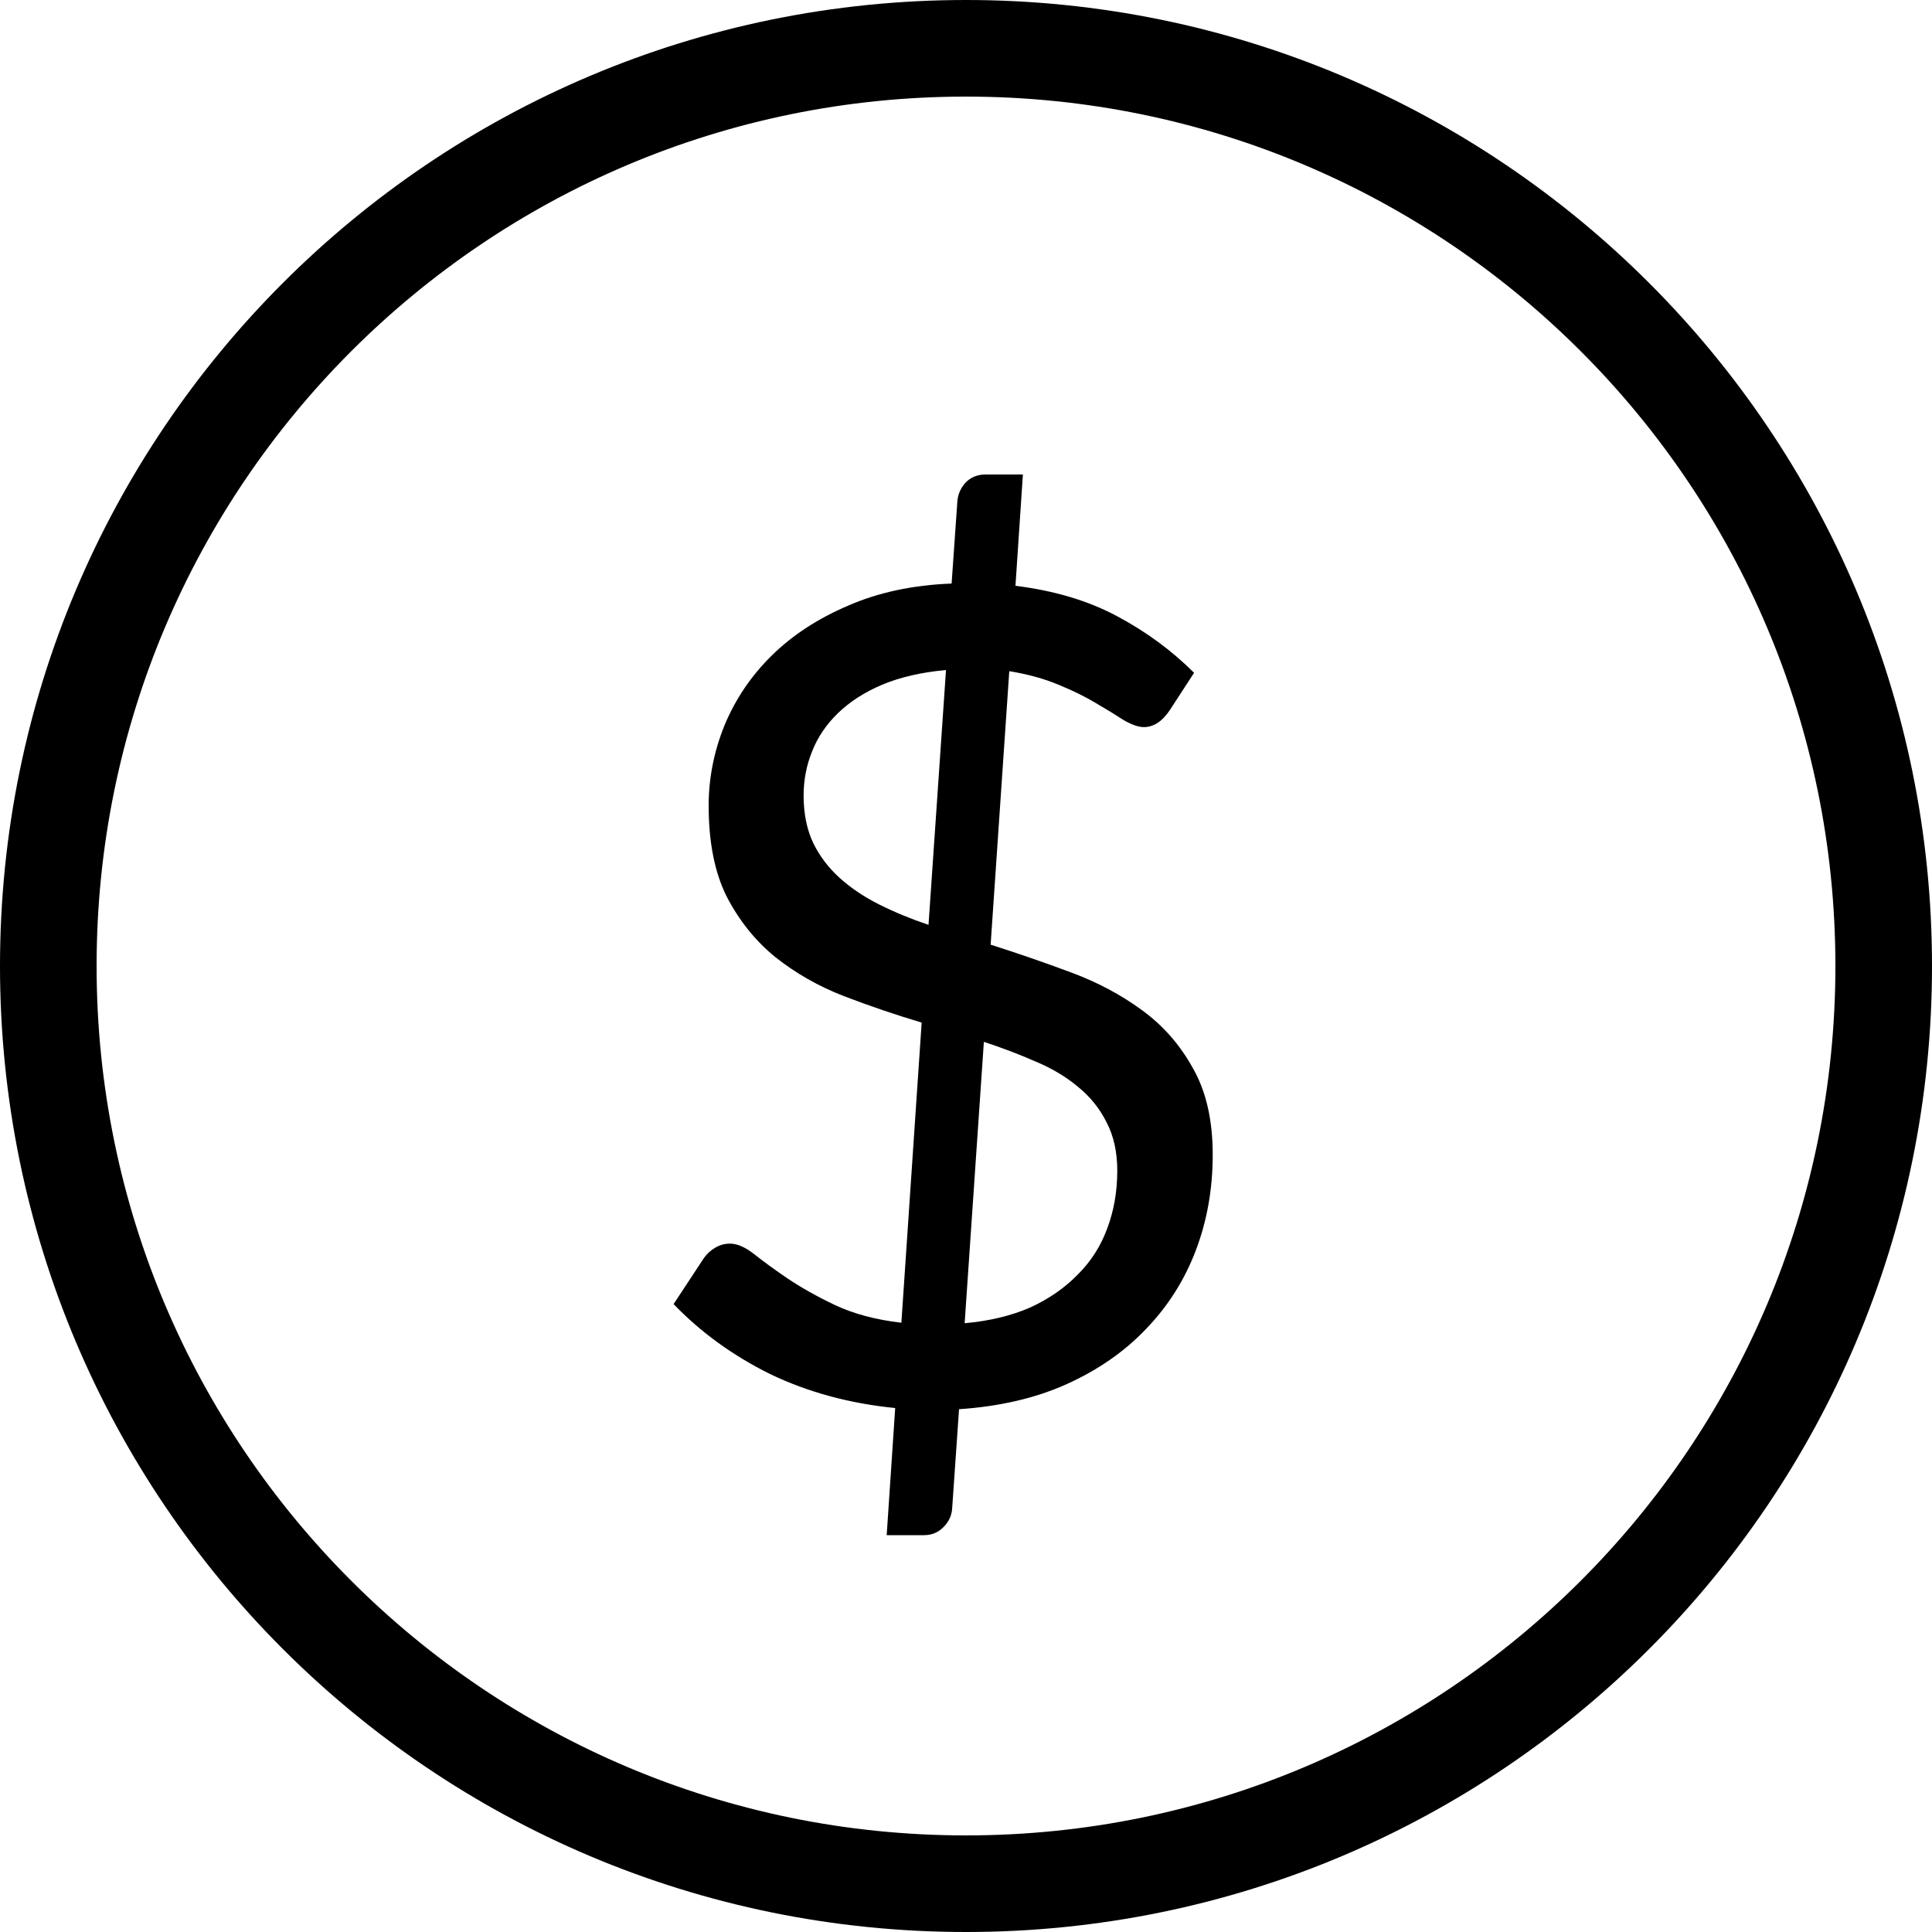 <svg width="20" height="20" viewBox="0 0 20 20" fill="none" xmlns="http://www.w3.org/2000/svg">
<path d="M9.986 13.698C10.243 13.675 10.47 13.62 10.665 13.535C10.86 13.445 11.023 13.332 11.156 13.195C11.293 13.059 11.394 12.901 11.46 12.722C11.53 12.538 11.566 12.337 11.566 12.119C11.566 11.924 11.528 11.756 11.454 11.616C11.384 11.476 11.287 11.355 11.162 11.253C11.037 11.148 10.891 11.06 10.723 10.99C10.555 10.916 10.376 10.848 10.185 10.785L9.986 13.698ZM9.793 6.936C9.54 6.959 9.319 7.01 9.132 7.088C8.949 7.166 8.797 7.264 8.676 7.381C8.555 7.498 8.465 7.63 8.407 7.778C8.348 7.923 8.319 8.075 8.319 8.235C8.319 8.422 8.352 8.586 8.418 8.726C8.485 8.863 8.576 8.983 8.693 9.089C8.81 9.194 8.947 9.286 9.103 9.364C9.259 9.442 9.428 9.512 9.612 9.574L9.793 6.936ZM10.255 9.779C10.536 9.869 10.813 9.964 11.086 10.066C11.359 10.167 11.605 10.298 11.823 10.458C12.041 10.617 12.217 10.818 12.35 11.06C12.486 11.298 12.554 11.596 12.554 11.955C12.554 12.306 12.496 12.636 12.379 12.944C12.262 13.252 12.09 13.523 11.864 13.757C11.642 13.991 11.367 14.182 11.039 14.33C10.715 14.475 10.345 14.56 9.928 14.588L9.857 15.611C9.853 15.686 9.824 15.75 9.77 15.805C9.715 15.863 9.647 15.892 9.565 15.892H9.179L9.267 14.576C8.795 14.529 8.364 14.412 7.974 14.225C7.588 14.034 7.254 13.792 6.973 13.5L7.289 13.02C7.32 12.977 7.359 12.942 7.406 12.915C7.453 12.887 7.504 12.874 7.558 12.874C7.632 12.874 7.716 12.911 7.81 12.985C7.903 13.059 8.018 13.143 8.155 13.236C8.295 13.33 8.459 13.422 8.646 13.511C8.838 13.601 9.066 13.662 9.331 13.693L9.541 10.586C9.268 10.504 8.999 10.413 8.734 10.311C8.473 10.21 8.237 10.075 8.026 9.908C7.82 9.74 7.652 9.531 7.523 9.282C7.398 9.032 7.336 8.718 7.336 8.34C7.336 8.055 7.391 7.778 7.5 7.509C7.613 7.236 7.777 6.994 7.991 6.784C8.206 6.573 8.469 6.402 8.781 6.269C9.093 6.133 9.45 6.056 9.851 6.041L9.91 5.199C9.914 5.124 9.941 5.058 9.992 5C10.046 4.941 10.117 4.912 10.203 4.912H10.589L10.512 6.064C10.918 6.115 11.269 6.22 11.566 6.38C11.866 6.54 12.131 6.735 12.361 6.965L12.11 7.351C12.032 7.468 11.942 7.527 11.841 7.527C11.786 7.527 11.718 7.503 11.636 7.457C11.558 7.406 11.462 7.347 11.349 7.281C11.24 7.215 11.109 7.15 10.957 7.088C10.809 7.026 10.639 6.979 10.448 6.948L10.255 9.779Z" fill="black"/>
<path d="M10 19.5C15.247 19.5 19.5 15.247 19.5 10C19.5 4.753 15.247 0.5 10 0.5C4.753 0.5 0.5 4.753 0.5 10C0.5 15.247 4.753 19.5 10 19.5Z" stroke="black"/>
</svg>
